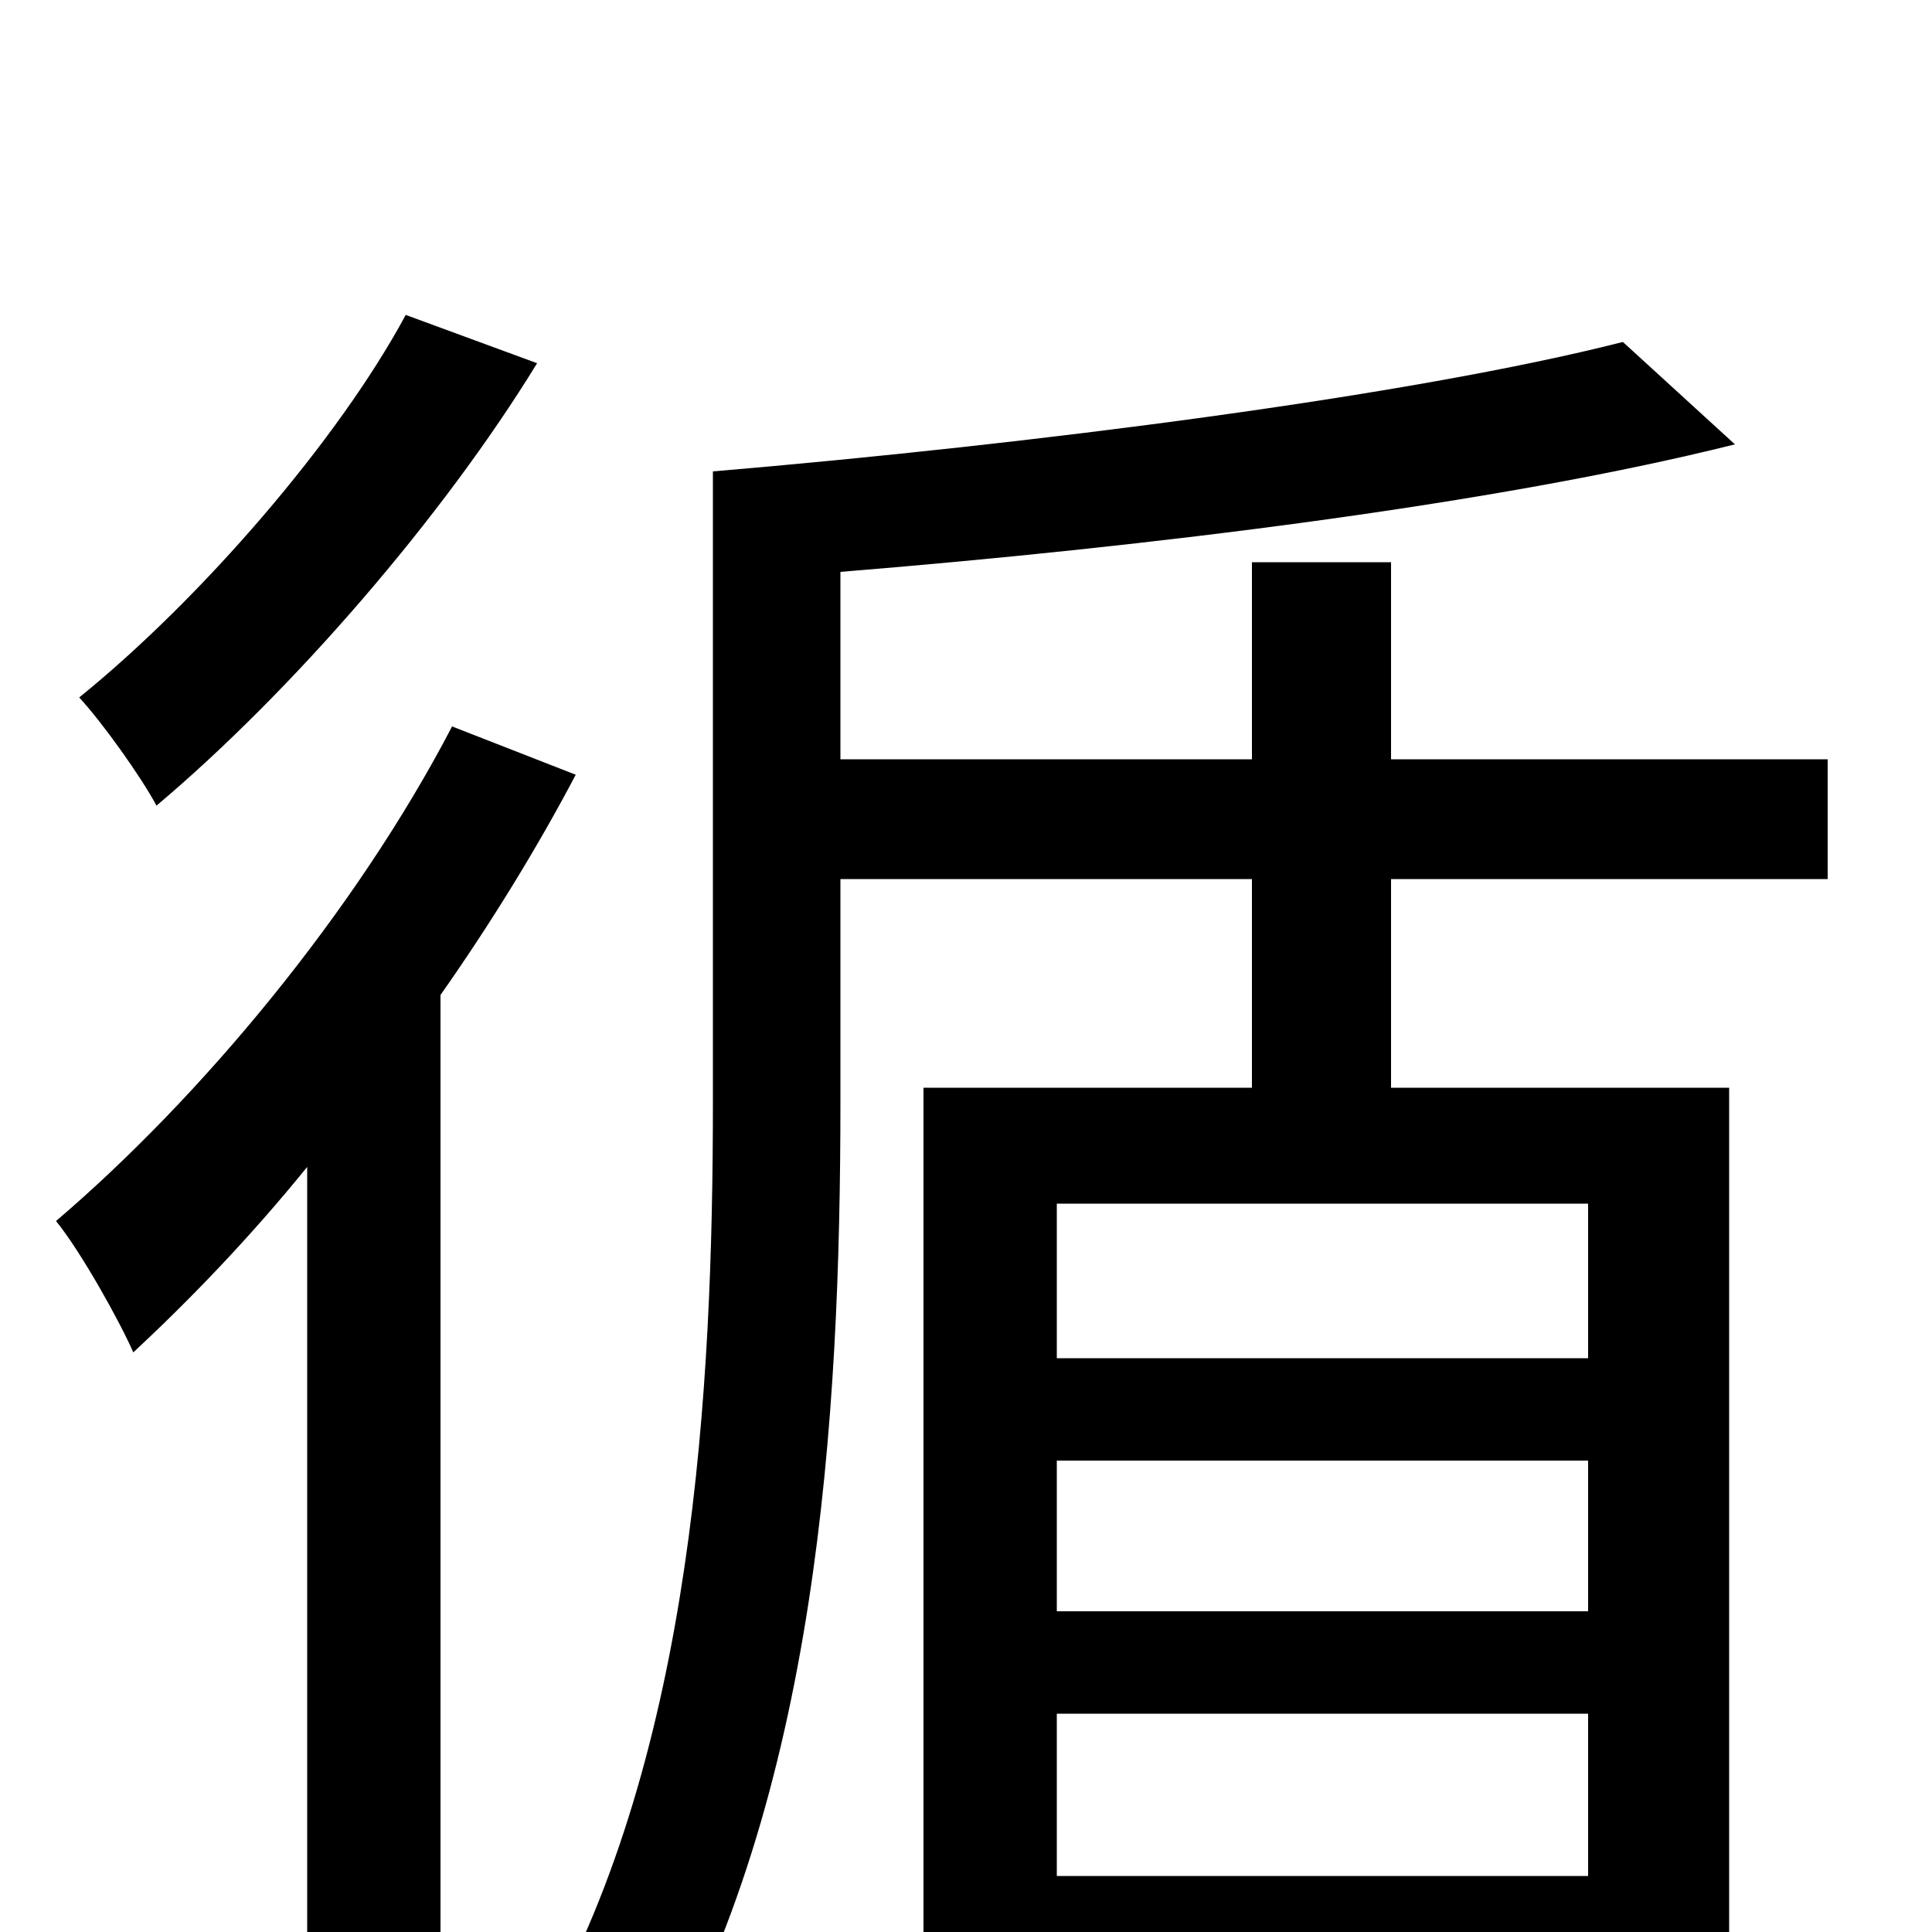 <svg xmlns="http://www.w3.org/2000/svg" viewBox="0 -1000 1000 1000">
	<path fill="#000000" d="M210 -837C175 -772 104 -690 41 -639C53 -626 73 -598 81 -583C151 -642 229 -732 278 -812ZM234 -624C184 -528 104 -432 29 -368C42 -352 62 -316 69 -300C98 -327 129 -359 159 -396V75H228V-485C254 -522 278 -561 298 -599ZM822 -297H547V-377H822ZM547 -29V-113H822V-29ZM822 -166H547V-244H822ZM946 -545V-607H720V-709H648V-607H435V-704C595 -717 774 -739 898 -770L840 -823C730 -795 534 -770 369 -756V-430C369 -281 359 -94 281 45C300 52 325 66 338 77C423 -70 435 -265 435 -430V-545H648V-437H478V74H547V28H822V74H895V-437H720V-545Z"/>
</svg>